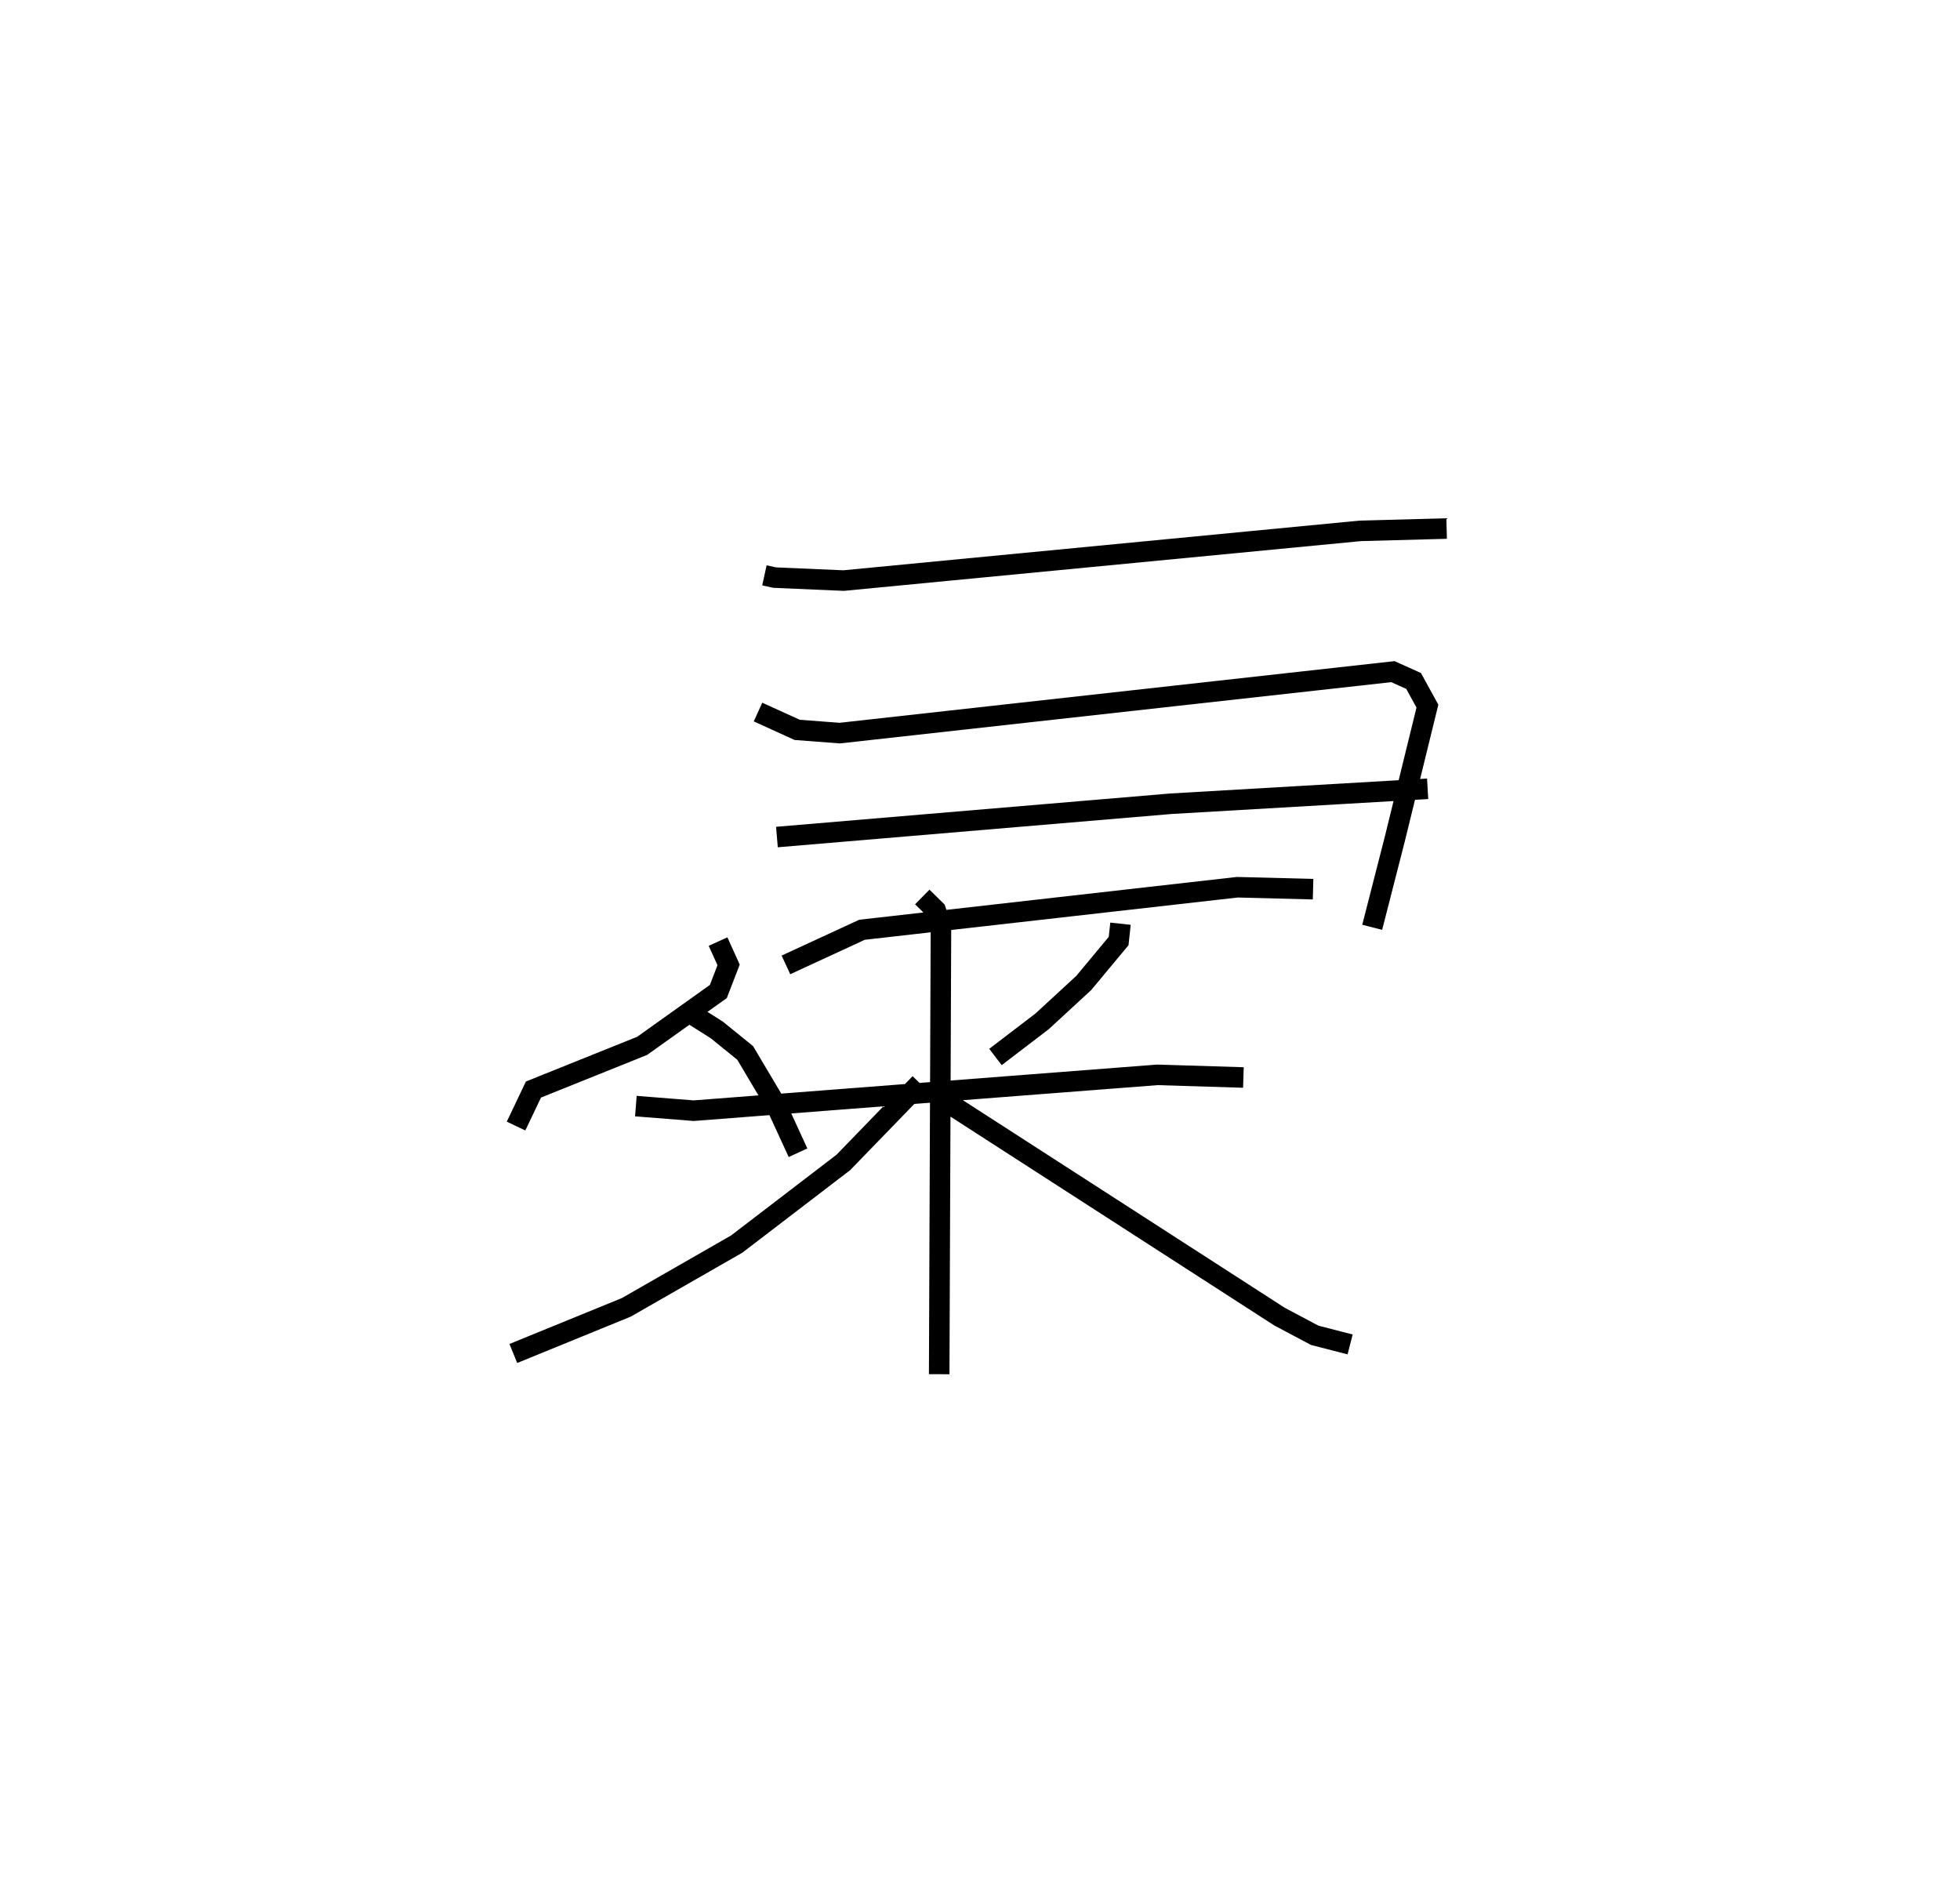 <?xml version="1.0" encoding="utf-8" ?>
<svg baseProfile="full" height="91.919" version="1.1" width="95.449" xmlns="http://www.w3.org/2000/svg" xmlns:ev="http://www.w3.org/2001/xml-events" xmlns:xlink="http://www.w3.org/1999/xlink"><defs /><rect fill="white" height="91.919" width="95.449" x="0" y="0" /><path d="M25.415,25 m0.0,0.0 m11.811,3.017 l0.502,0.11 3.356,0.144 l25.163,-2.421 4.202,-0.113 m-33.535,8.936 l1.906,0.868 2.072,0.158 l26.941,-2.993 1.007,0.454 l0.673,1.225 -1.587,6.467 l-1.102,4.303 m-28.989,-4.395 l19.191,-1.622 12.498,-0.727 m-31.25,8.575 l3.706,-1.711 18.276,-2.071 l3.689,0.095 m-28.977,2.552 l0.514,1.136 -0.5,1.295 l-3.71,2.646 -5.293,2.127 l-0.848,1.779 m8.389,-5.558 l1.386,0.876 1.382,1.12 l1.504,2.532 1.07,2.329 m15.704,-11.153 l-0.091,0.845 -1.699,2.042 l-2.026,1.867 -2.272,1.736 m-17.513,2.392 l2.817,0.223 22.584,-1.745 l4.186,0.129 m-15.639,-8.79 l0.656,0.645 0.254,0.779 l-0.086,21.814 m-0.935,-14.164 l-3.732,3.851 -5.193,3.976 l-5.377,3.082 -5.502,2.246 m20.732,-12.488 l16.576,10.69 1.72,0.914 l1.723,0.443 " fill="none" stroke="black" stroke-width="1" /></svg>